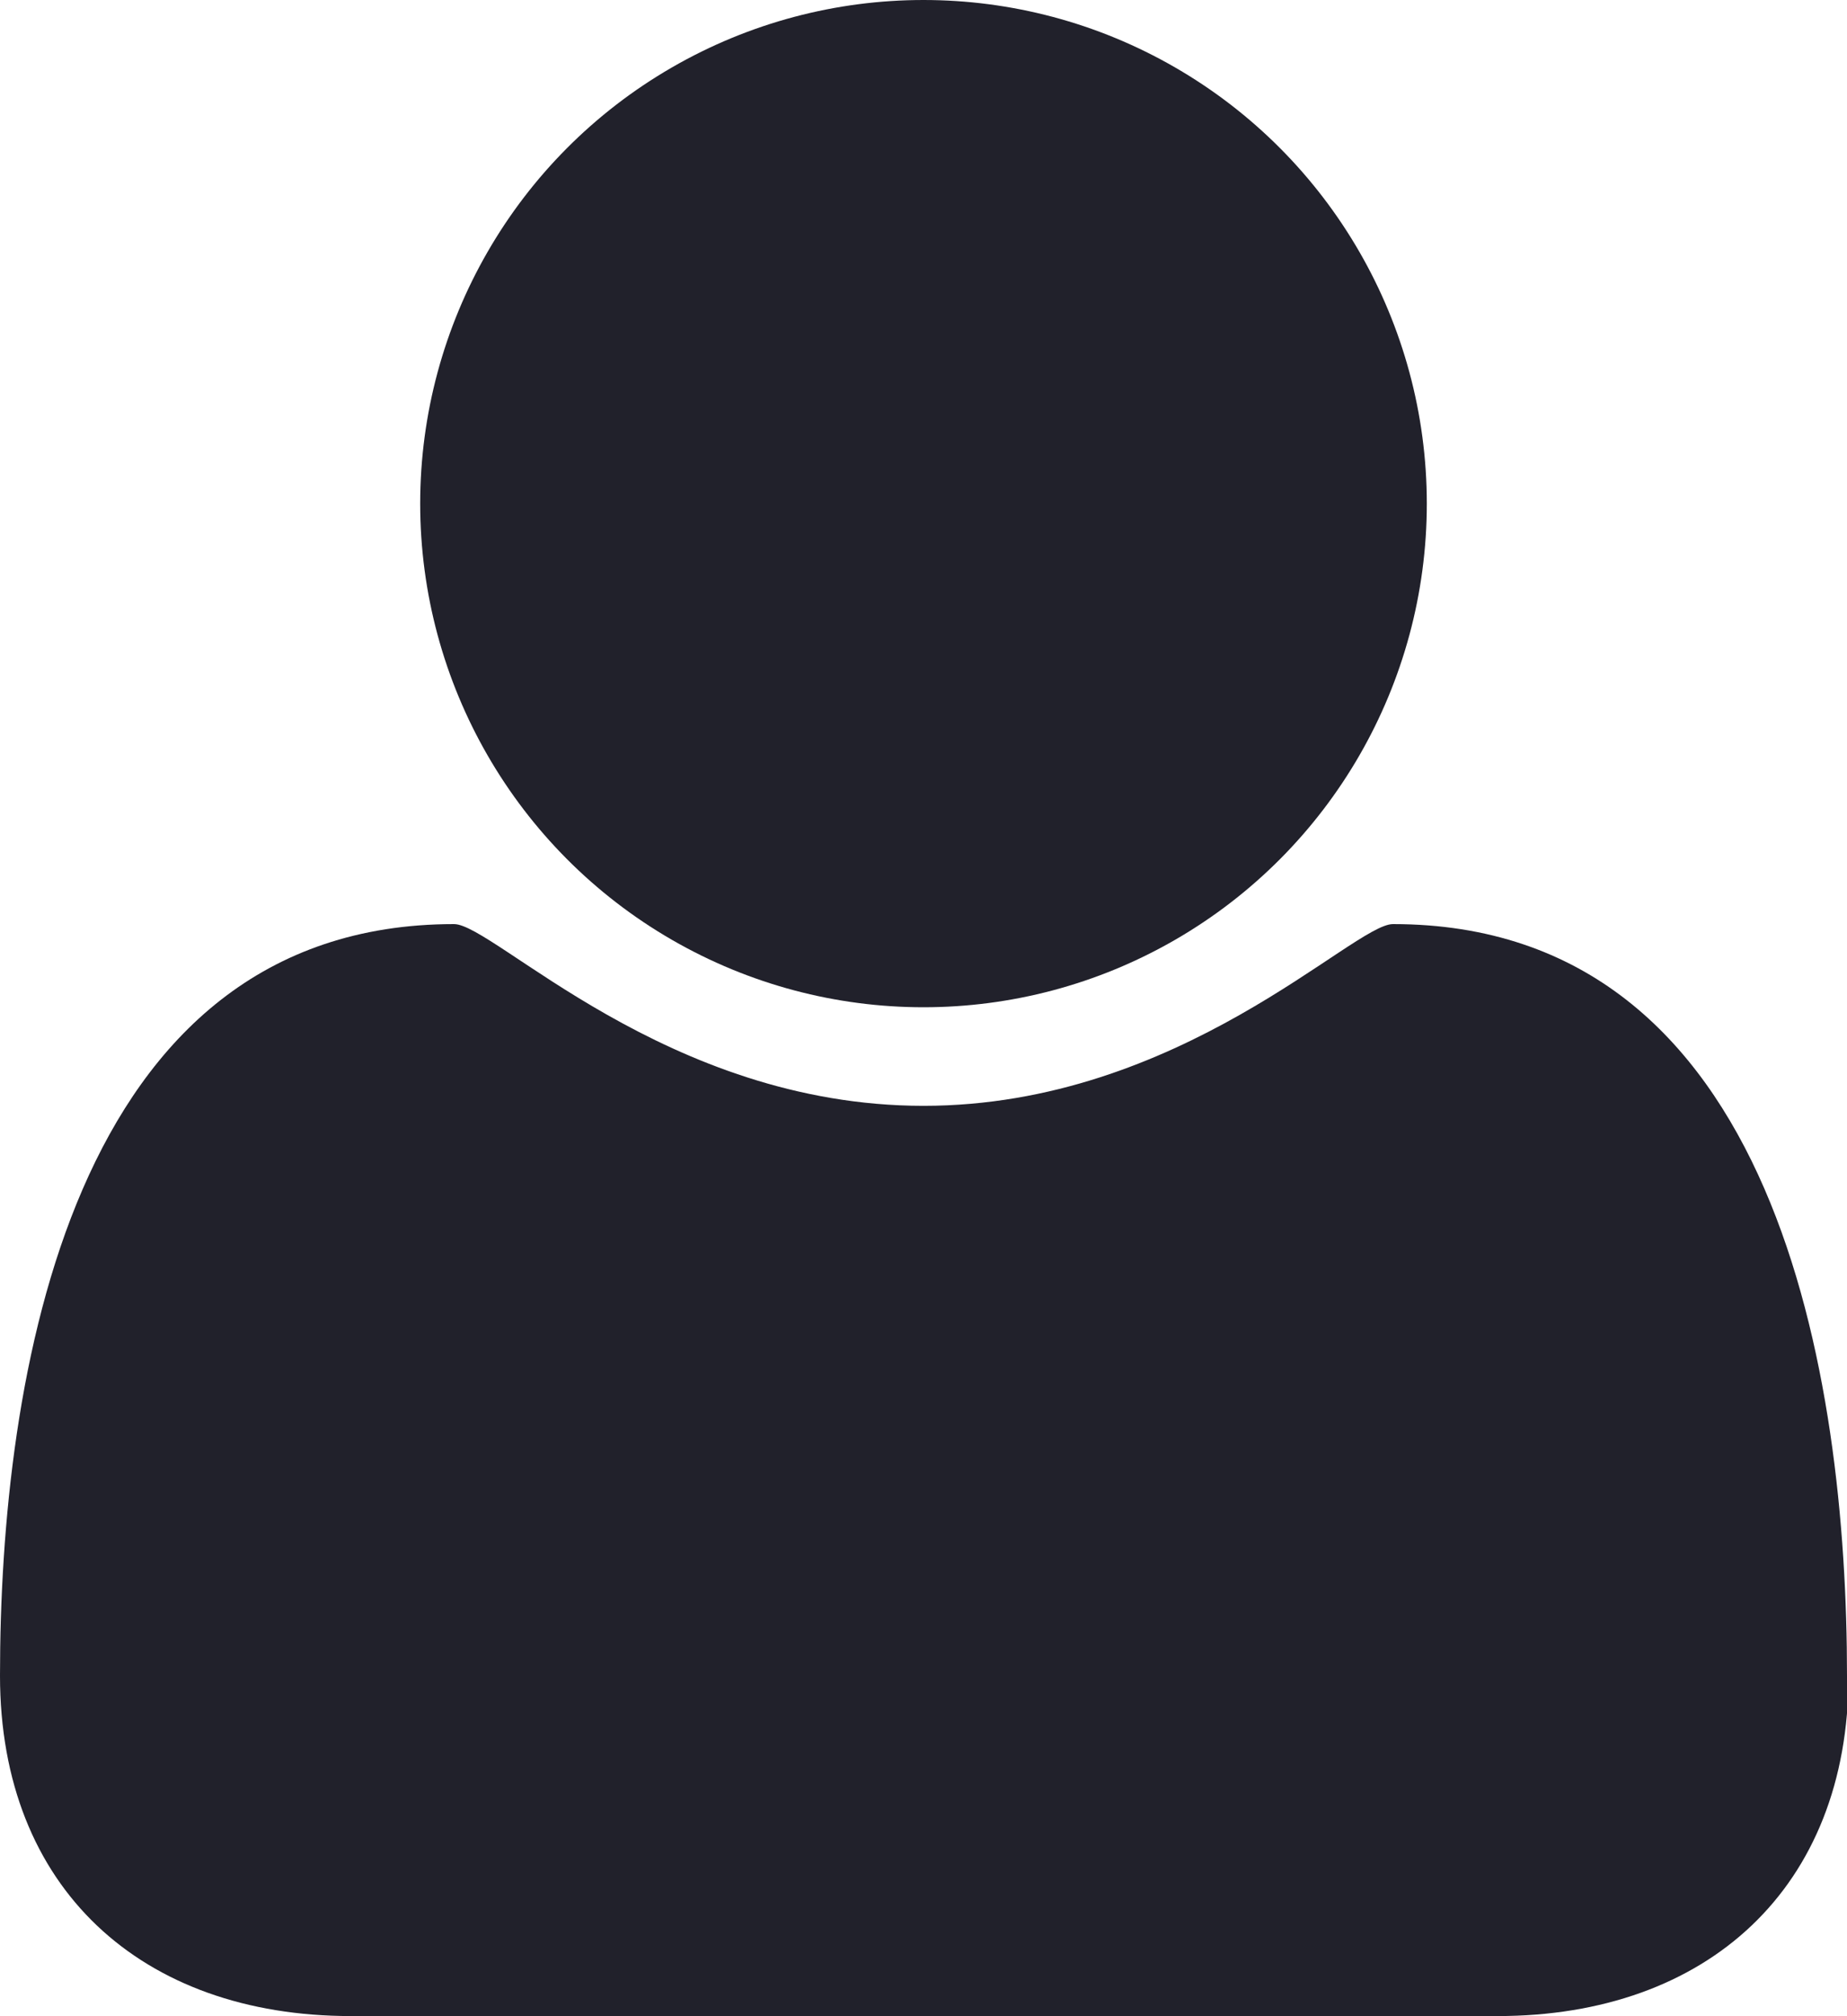 <?xml version="1.0" encoding="UTF-8"?><svg id="Layer_1" xmlns="http://www.w3.org/2000/svg" viewBox="0 0 12 13.09"><defs><style>.cls-1{fill:#21212b;}</style></defs><path class="cls-1" d="M12,10.88c0-1.93-.45-4.88-2.95-4.88-.26,0-1.38,1.18-3.05,1.18s-2.79-1.18-3.05-1.18C.45,6,0,8.96,0,10.88c0,1.38,.92,2.21,2.28,2.21h7.45c1.36,0,2.28-.83,2.28-2.21Z"/><circle class="cls-1" cx="6" cy="3.27" r="3.27"/></svg>